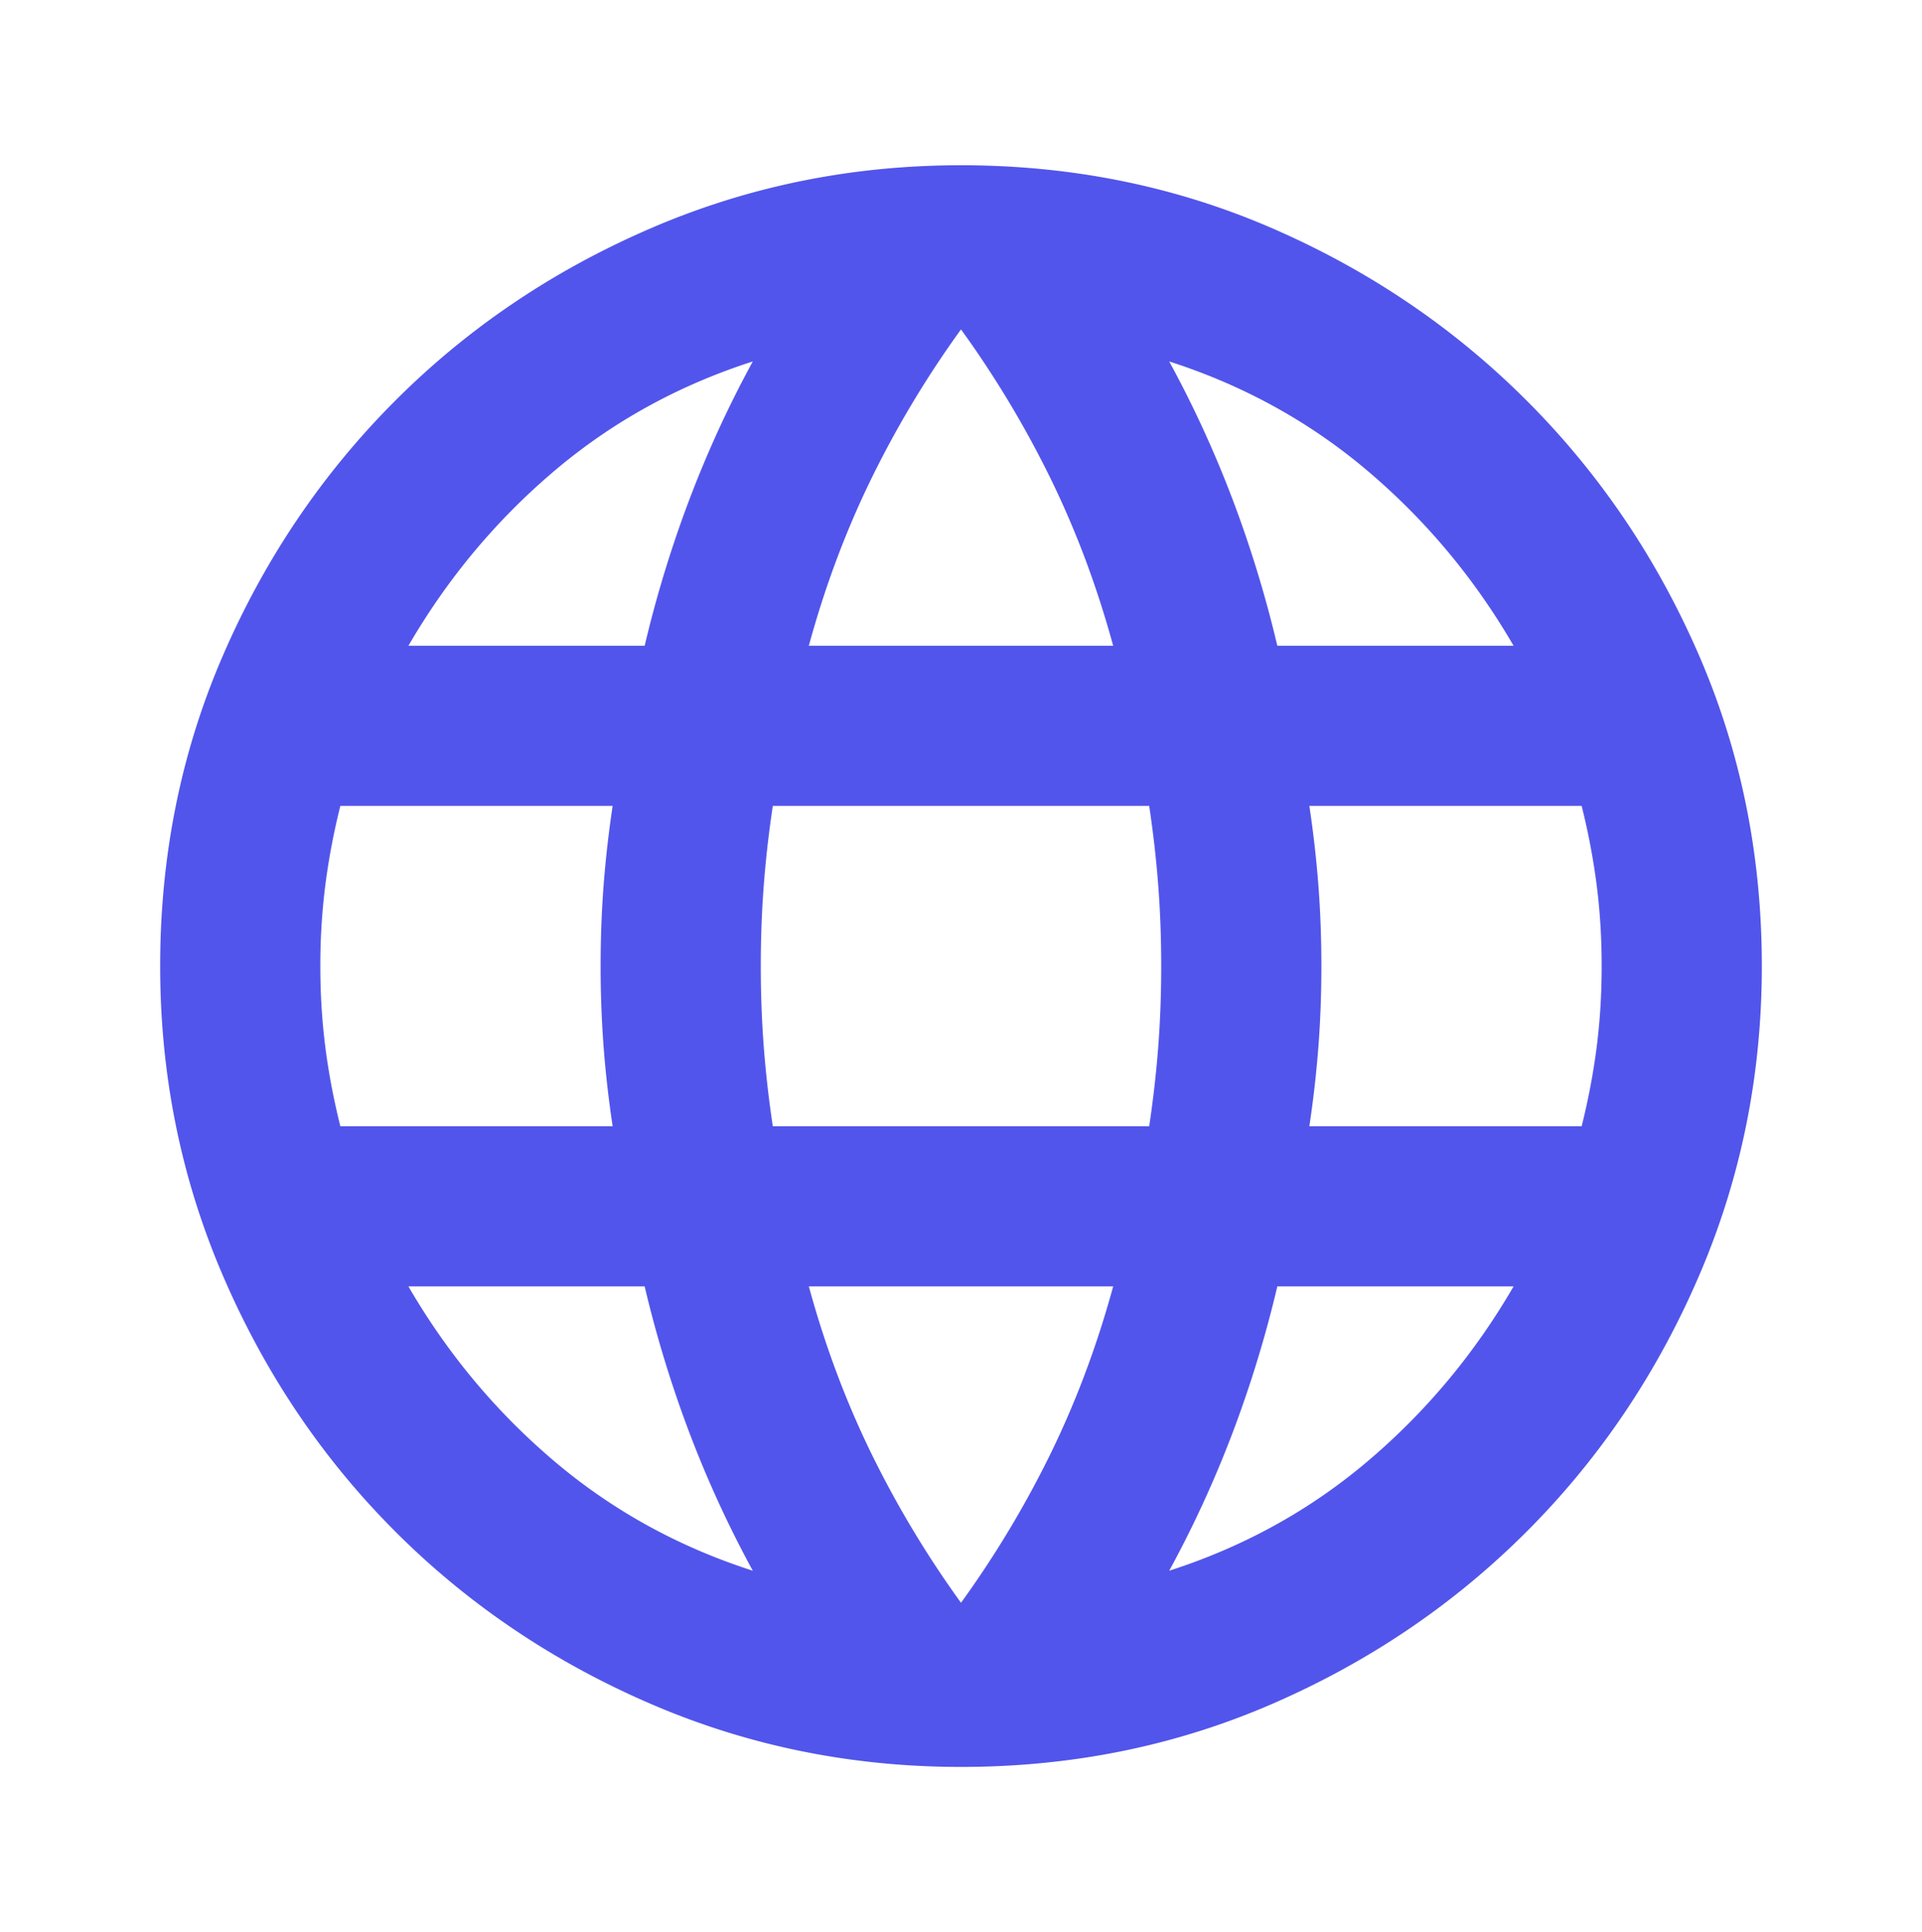 <svg xmlns="http://www.w3.org/2000/svg" width="189" height="190" fill="none"><path fill="#5255EB" d="M94.5 173.75c-10.763 0-20.934-2.067-30.516-6.202-9.58-4.134-17.948-9.778-25.101-16.931-7.153-7.153-12.797-15.52-16.931-25.101-4.135-9.582-6.202-19.754-6.202-30.516 0-10.894 2.067-21.098 6.202-30.614 4.134-9.516 9.778-17.85 16.93-25.003 7.154-7.153 15.521-12.797 25.102-16.931 9.582-4.135 19.753-6.202 30.516-6.202 10.894 0 21.098 2.067 30.614 6.202 9.516 4.134 17.85 9.778 25.003 16.93 7.153 7.154 12.797 15.488 16.931 25.004 4.135 9.516 6.202 19.72 6.202 30.614 0 10.762-2.067 20.934-6.202 30.516-4.134 9.581-9.778 17.948-16.931 25.101-7.153 7.153-15.487 12.797-25.003 16.931-9.516 4.135-19.72 6.202-30.614 6.202Zm0-16.144a99.943 99.943 0 0 0 8.859-14.765c2.494-5.119 4.529-10.566 6.104-16.341H79.538c1.575 5.775 3.609 11.222 6.103 16.341a100.015 100.015 0 0 0 8.859 14.765Zm-20.475-3.15a109.087 109.087 0 0 1-6.202-13.486 115.595 115.595 0 0 1-4.43-14.47h-23.23c3.806 6.562 8.564 12.272 14.273 17.128 5.71 4.856 12.239 8.466 19.589 10.828Zm40.95 0c7.35-2.362 13.88-5.972 19.589-10.828 5.709-4.856 10.467-10.566 14.273-17.128h-23.231a115.693 115.693 0 0 1-4.429 14.47 109.03 109.03 0 0 1-6.202 13.486ZM33.469 110.75h26.775c-.394-2.625-.69-5.217-.886-7.777A103.986 103.986 0 0 1 59.063 95c0-2.756.098-5.414.295-7.973.197-2.56.492-5.152.886-7.777H33.469a67.377 67.377 0 0 0-1.477 7.777A62.685 62.685 0 0 0 31.5 95c0 2.756.164 5.414.492 7.973.328 2.56.82 5.152 1.477 7.777Zm42.525 0h37.012c.394-2.625.689-5.217.886-7.777.197-2.559.296-5.217.296-7.973 0-2.756-.099-5.414-.296-7.973-.197-2.56-.492-5.152-.886-7.777H75.994c-.394 2.625-.69 5.217-.886 7.777-.197 2.559-.296 5.217-.296 7.973 0 2.756.099 5.414.296 7.973.197 2.56.492 5.152.886 7.777Zm52.762 0h26.775a67.192 67.192 0 0 0 1.477-7.777c.328-2.559.492-5.217.492-7.973 0-2.756-.164-5.414-.492-7.973a67.21 67.21 0 0 0-1.477-7.777h-26.775c.394 2.625.689 5.217.886 7.777.197 2.559.296 5.217.296 7.973 0 2.756-.099 5.414-.296 7.973a108.44 108.44 0 0 1-.886 7.777Zm-3.15-47.25h23.231c-3.806-6.563-8.564-12.272-14.273-17.128s-12.239-8.466-19.589-10.828a109.083 109.083 0 0 1 6.202 13.486 115.744 115.744 0 0 1 4.429 14.47Zm-46.069 0h29.926c-1.575-5.775-3.61-11.222-6.104-16.34A99.908 99.908 0 0 0 94.5 32.393a99.98 99.98 0 0 0-8.86 14.765c-2.493 5.12-4.528 10.566-6.103 16.341Zm-39.375 0h23.232a115.645 115.645 0 0 1 4.43-14.47 109.14 109.14 0 0 1 6.201-13.486c-7.35 2.362-13.88 5.972-19.59 10.828C48.728 51.228 43.97 56.938 40.163 63.5Z"/></svg>

